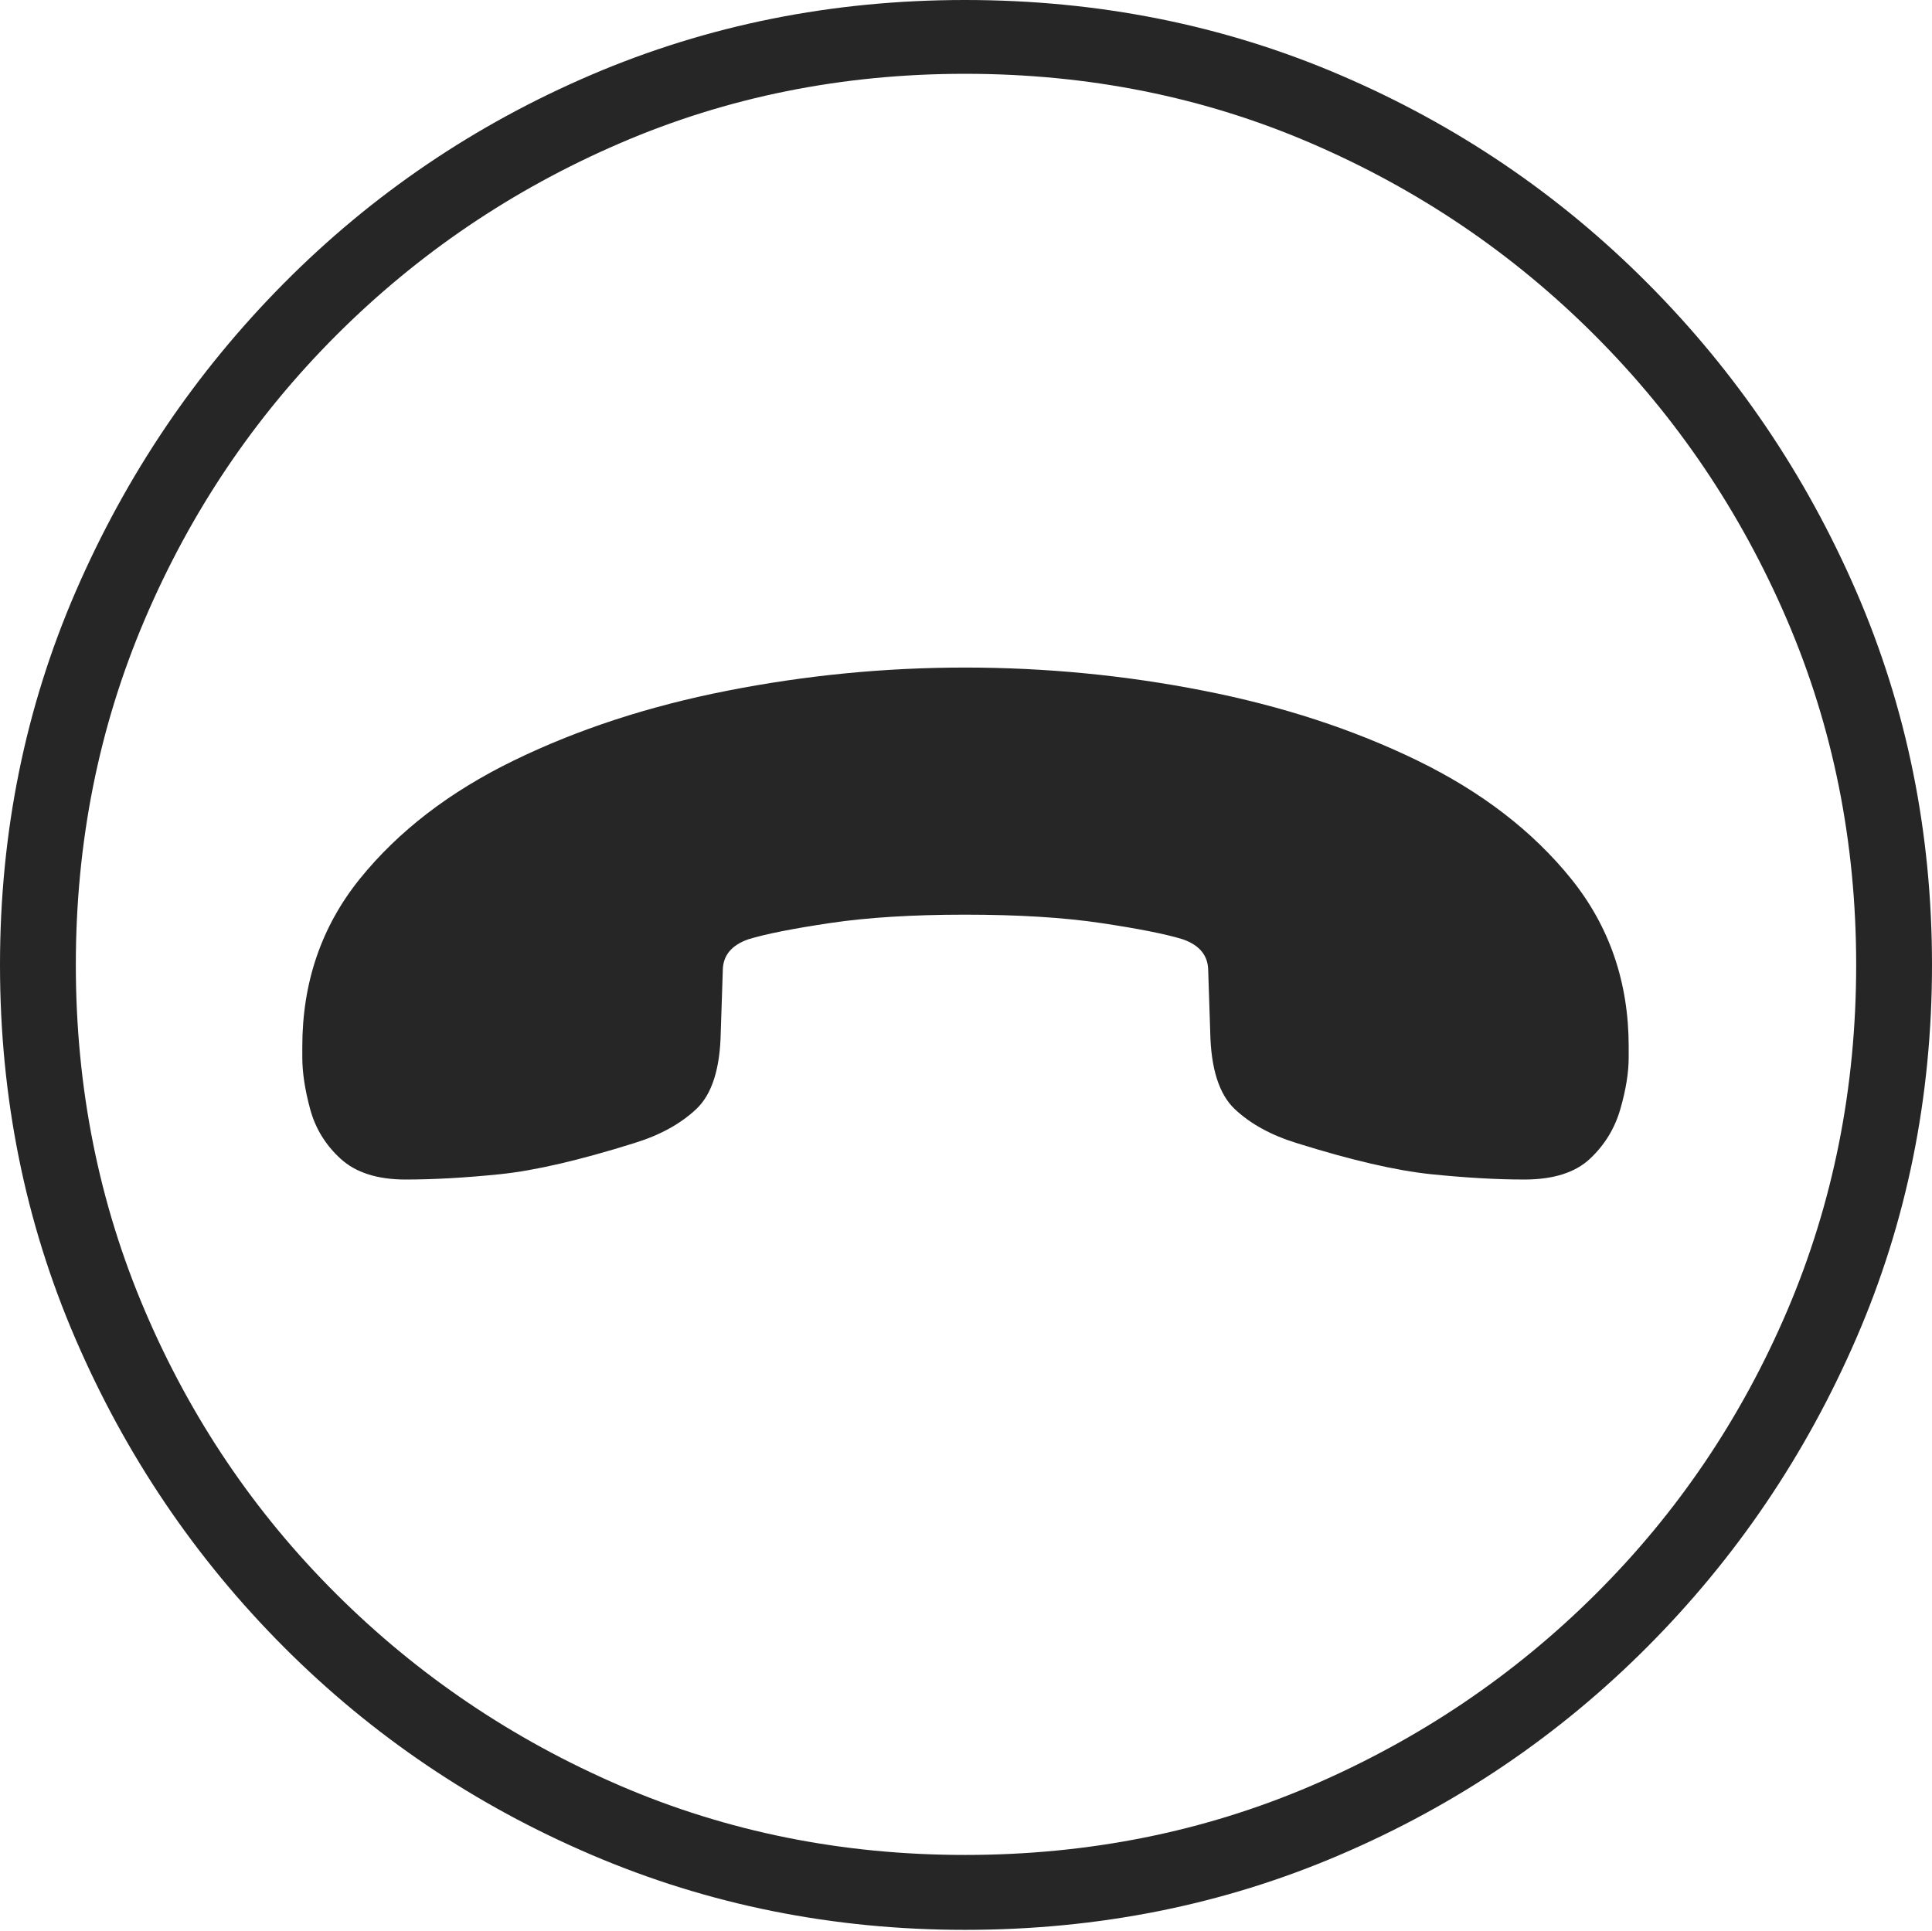 <?xml version="1.0" encoding="UTF-8"?>
<!--Generator: Apple Native CoreSVG 175-->
<!DOCTYPE svg
PUBLIC "-//W3C//DTD SVG 1.1//EN"
       "http://www.w3.org/Graphics/SVG/1.1/DTD/svg11.dtd">
<svg version="1.1" xmlns="http://www.w3.org/2000/svg" xmlns:xlink="http://www.w3.org/1999/xlink" width="19.16" height="19.15">
 <g>
  <rect height="19.15" opacity="0" width="19.16" x="0" y="0"/>
  <path d="M9.57 19.141Q11.553 19.141 13.286 18.398Q15.02 17.656 16.338 16.333Q17.656 15.01 18.408 13.276Q19.16 11.543 19.16 9.57Q19.16 7.598 18.408 5.864Q17.656 4.131 16.338 2.808Q15.02 1.484 13.286 0.742Q11.553 0 9.57 0Q7.598 0 5.864 0.742Q4.131 1.484 2.817 2.808Q1.504 4.131 0.752 5.864Q0 7.598 0 9.57Q0 11.543 0.747 13.276Q1.494 15.01 2.812 16.333Q4.131 17.656 5.869 18.398Q7.607 19.141 9.57 19.141ZM9.57 18.398Q7.744 18.398 6.147 17.71Q4.551 17.021 3.335 15.81Q2.119 14.6 1.436 12.998Q0.752 11.396 0.752 9.57Q0.752 7.744 1.436 6.143Q2.119 4.541 3.335 3.325Q4.551 2.109 6.147 1.421Q7.744 0.732 9.57 0.732Q11.406 0.732 13.003 1.421Q14.6 2.109 15.815 3.325Q17.031 4.541 17.72 6.143Q18.408 7.744 18.408 9.57Q18.408 11.396 17.725 12.998Q17.041 14.6 15.825 15.81Q14.609 17.021 13.008 17.71Q11.406 18.398 9.57 18.398ZM2.998 10.488Q2.998 10.713 3.076 11.001Q3.154 11.289 3.379 11.494Q3.604 11.699 4.023 11.699Q4.443 11.699 4.961 11.646Q5.479 11.592 6.289 11.338Q6.67 11.221 6.904 11.001Q7.139 10.781 7.148 10.234L7.168 9.629Q7.168 9.404 7.422 9.316Q7.676 9.238 8.232 9.155Q8.789 9.072 9.57 9.072Q10.361 9.072 10.918 9.155Q11.475 9.238 11.729 9.316Q11.982 9.404 11.982 9.629L12.002 10.234Q12.012 10.781 12.246 11.001Q12.48 11.221 12.861 11.338Q13.672 11.592 14.19 11.646Q14.707 11.699 15.117 11.699Q15.547 11.699 15.767 11.494Q15.986 11.289 16.069 11.001Q16.152 10.713 16.152 10.488L16.152 10.381Q16.152 9.424 15.581 8.716Q15.01 8.008 14.058 7.544Q13.105 7.08 11.938 6.851Q10.771 6.621 9.57 6.621Q8.379 6.621 7.212 6.851Q6.045 7.08 5.093 7.544Q4.141 8.008 3.569 8.716Q2.998 9.424 2.998 10.381Z" fill="rgba(0,0,0,0.85)"/>
 </g>
</svg>

